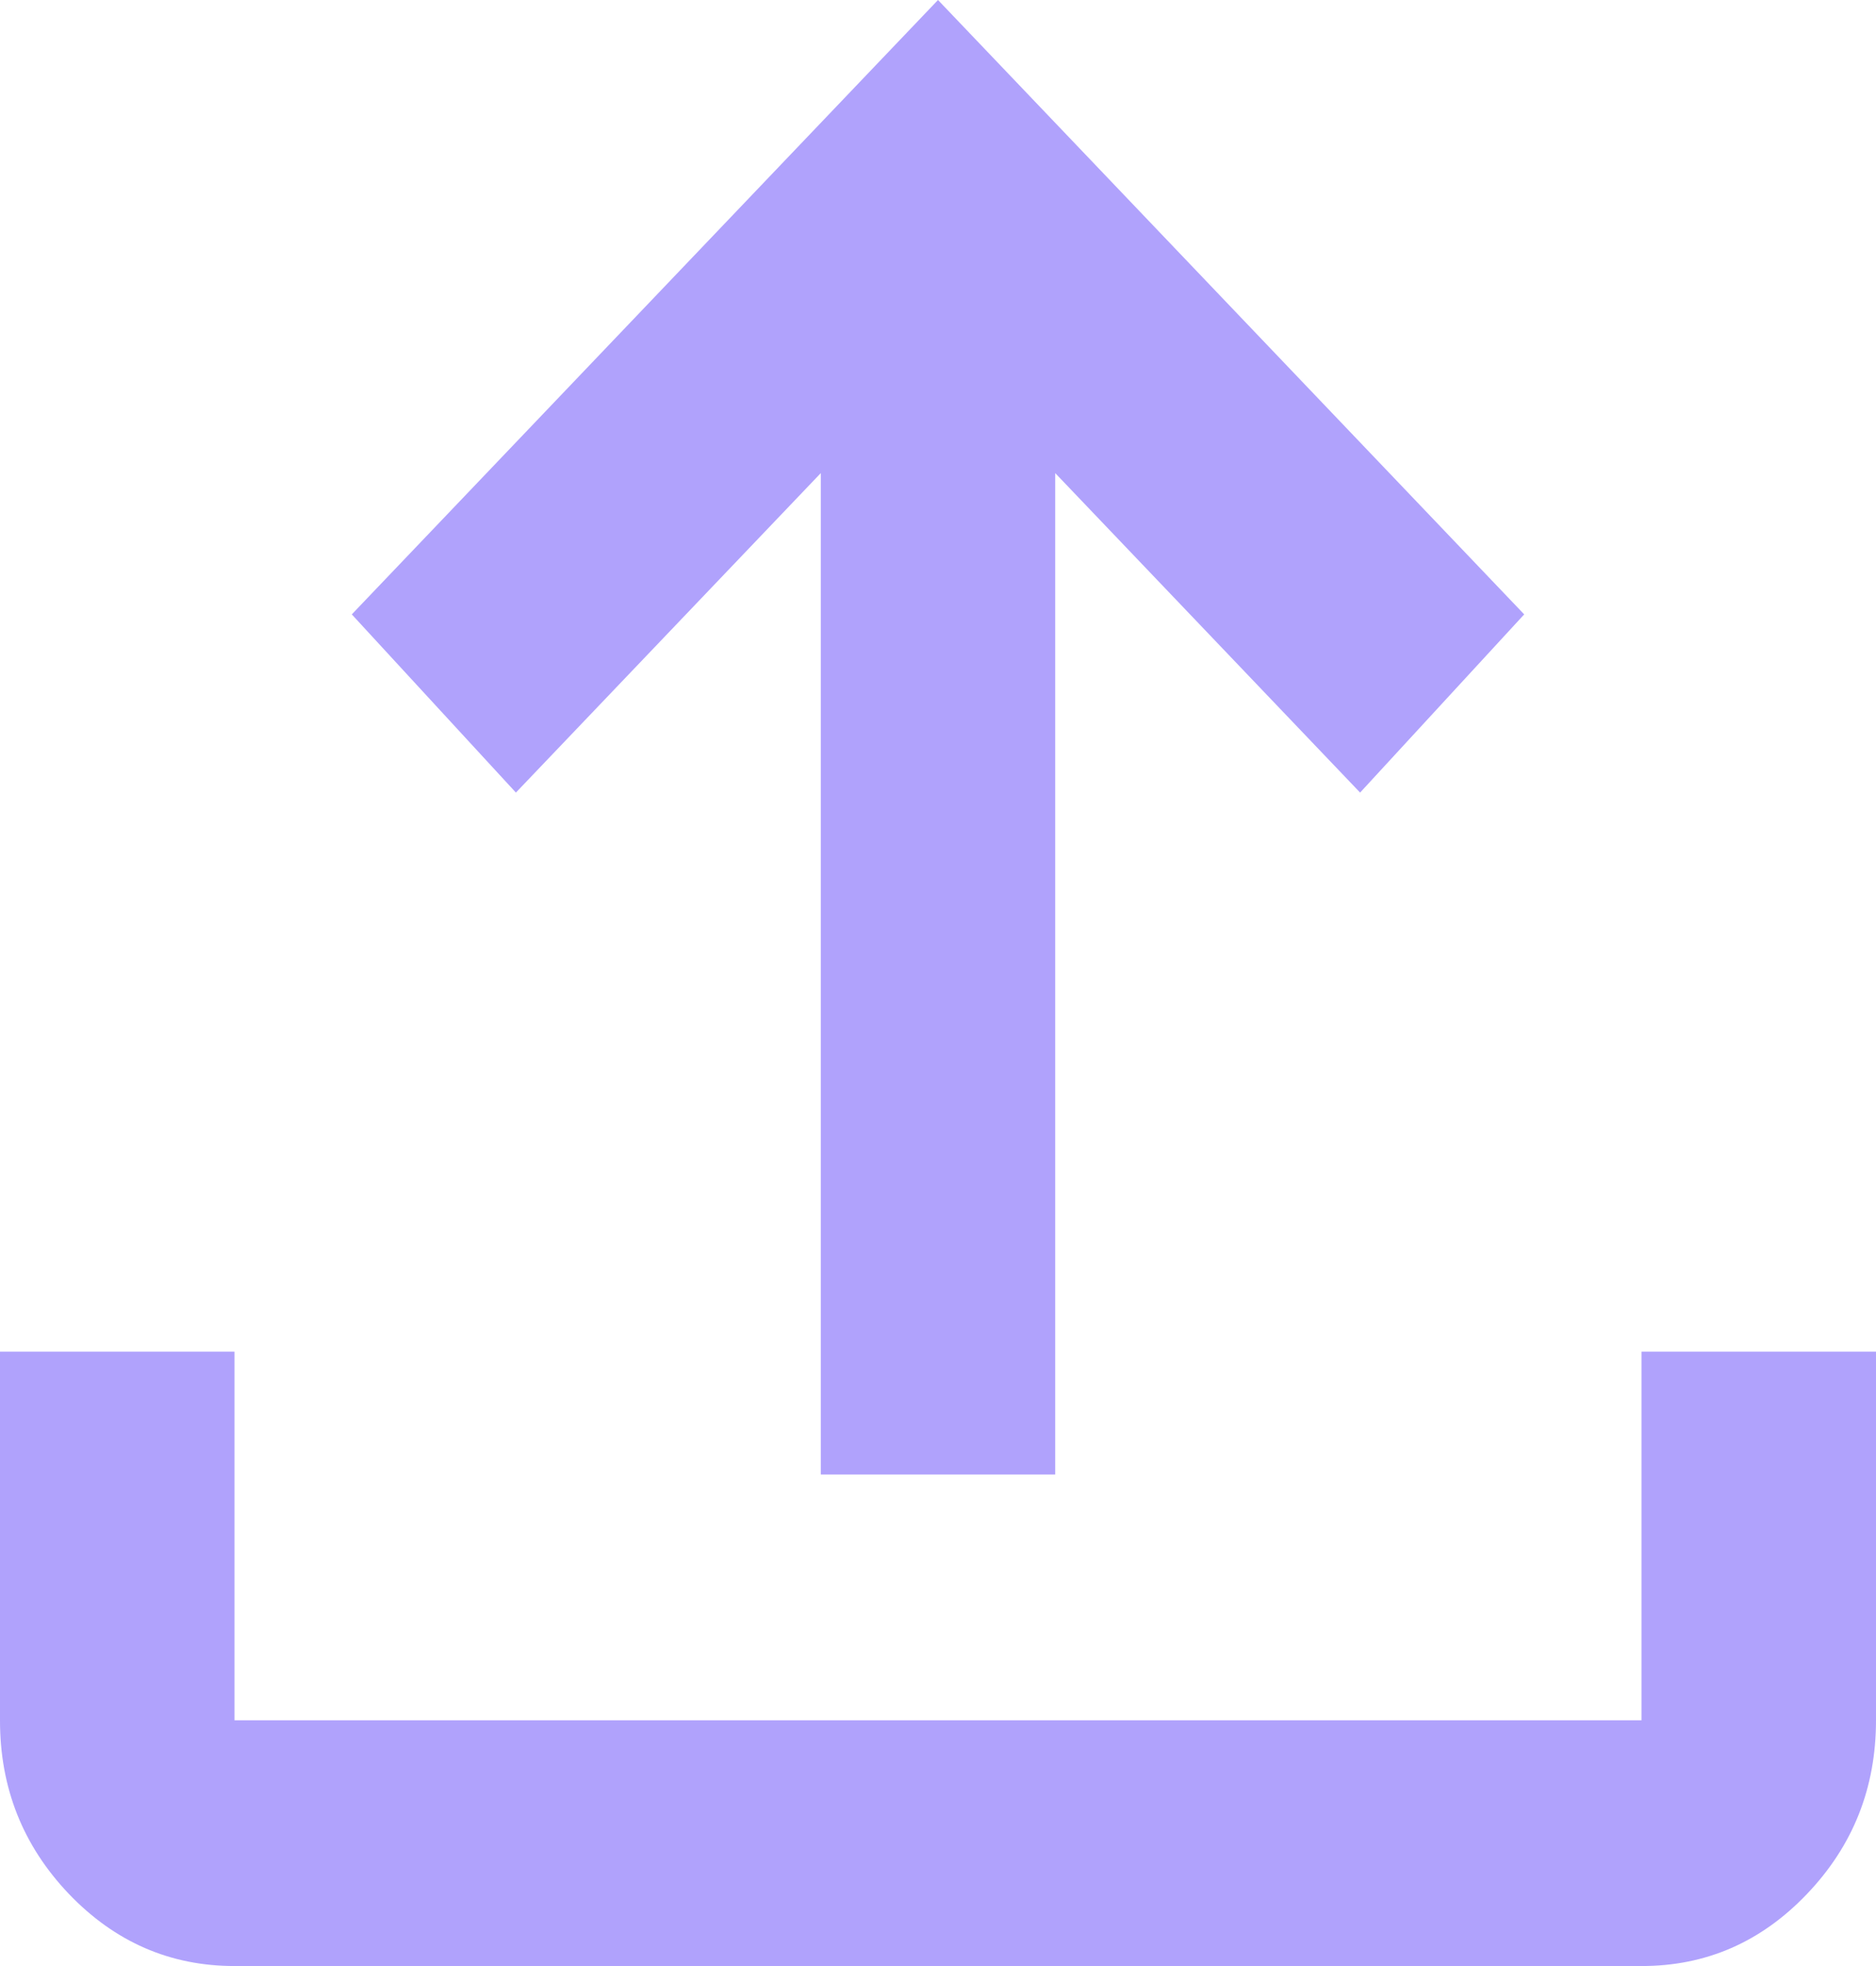 <svg width="21" height="22" viewBox="0 0 21 22" fill="none" xmlns="http://www.w3.org/2000/svg">
<g clip-path="url(#clip0_483_1009)">
<path d="M9.188 16.5V5.294L5.775 8.869L3.938 6.875L10.5 0L17.062 6.875L15.225 8.869L11.812 5.294V16.5H9.188ZM2.625 22C1.903 22 1.285 21.73 0.77 21.192C0.256 20.652 -0.001 20.005 2.22835e-06 19.25V15.125H2.625V19.25H18.375V15.125H21V19.25C21 20.006 20.743 20.654 20.228 21.193C19.714 21.732 19.096 22.001 18.375 22H2.625Z" fill="#B0A2FC"/>
</g>
<defs>
<clipPath id="clip0_483_1009">
<rect width="21" height="22" fill="white"/>
</clipPath>
</defs>
</svg>
